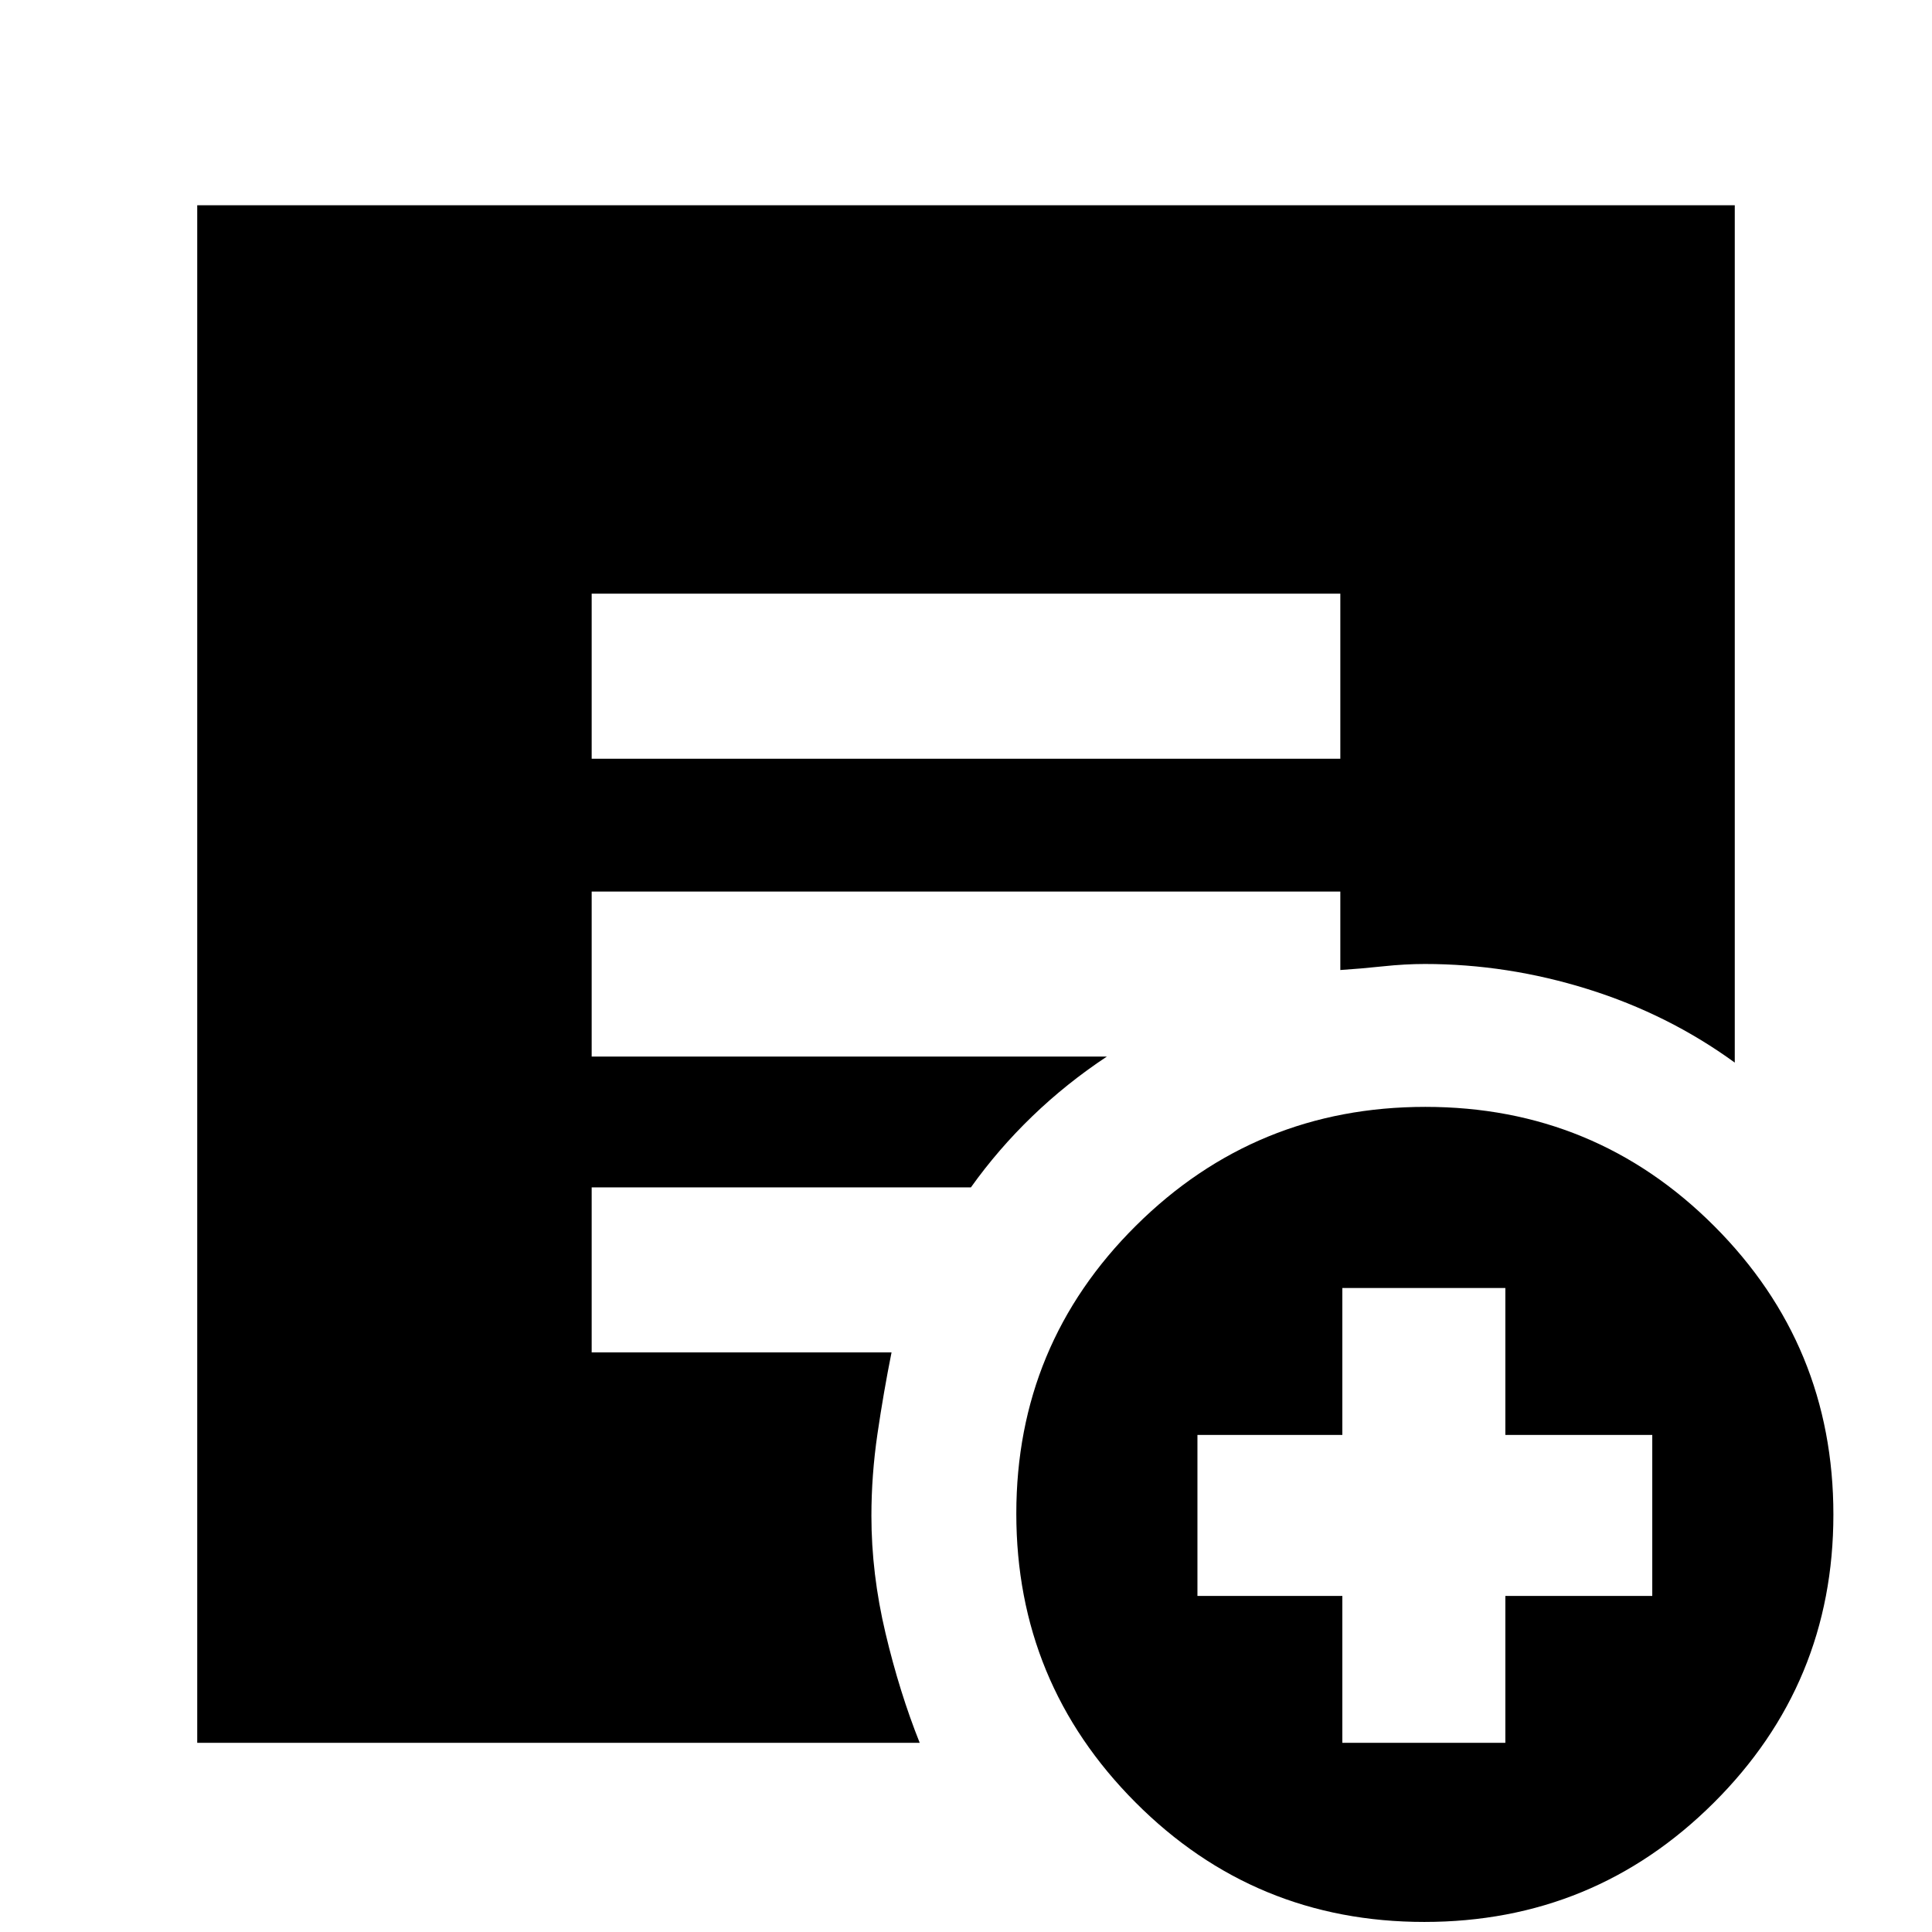 <svg xmlns="http://www.w3.org/2000/svg" height="20" viewBox="0 -960 960 960" width="20"><path d="M294-583h372v-82H294v82ZM707.73-5q-84.35 0-143.54-59.42Q505-123.83 505-207.89q0-84.07 59.46-143.09Q623.91-410 708.27-410q84.35 0 143.54 59.25T911-207.44q0 84.06-59.46 143.25Q792.09-5 707.73-5ZM667-94h81v-73h73v-80h-73v-73h-81v73h-72v80h72v73ZM98-94v-764h764v426q-33-24-73-36.5T708-481q-9.93 0-20.86 1.17-10.93 1.16-21.14 1.83v-39H294v82h256q-20.11 13.32-37.05 29.66Q496-389 482.44-370H294v82h149q-4 20.03-7 40.52-3 20.48-3 40.73 0 28.75 7 58.25T457-94H98Z"/></svg>